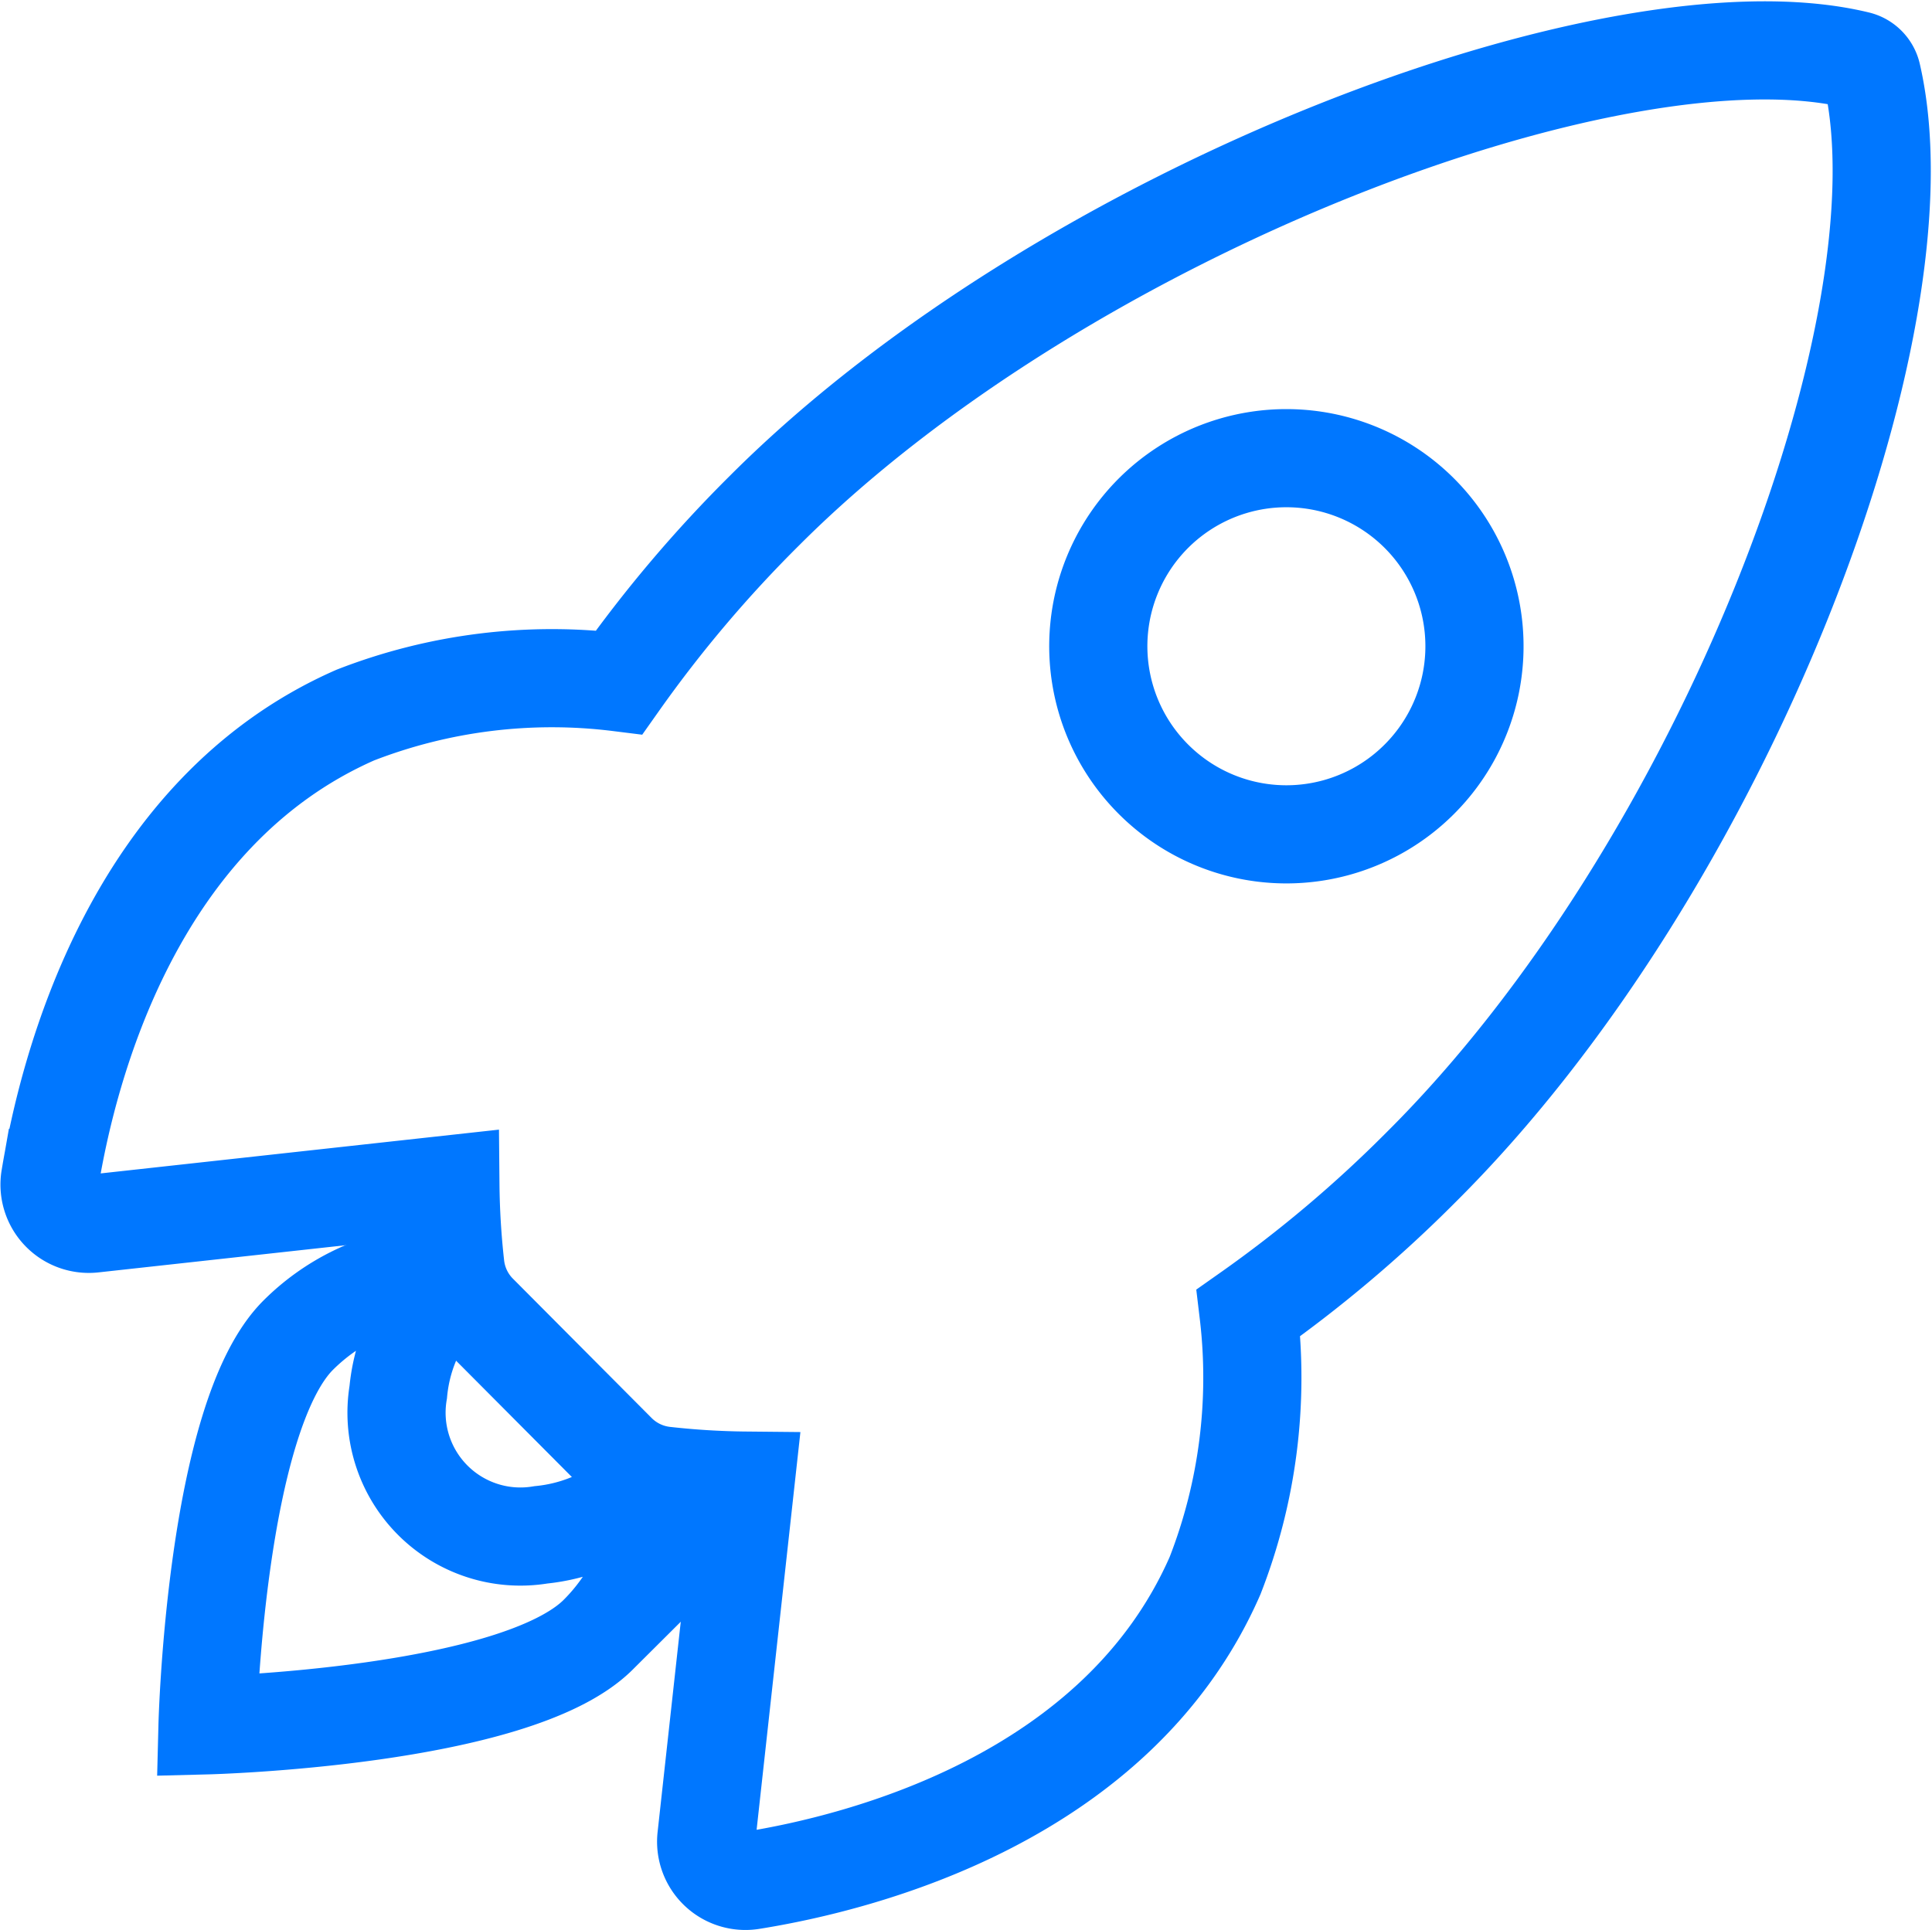 <svg xmlns="http://www.w3.org/2000/svg" width="29.521" height="29.499" viewBox="0 0 29.521 29.499"><defs><style>.a{fill:none;stroke:#07f;stroke-width:1.5px;}</style></defs><g transform="translate(-2.613 -2.602)"><path class="a" d="M31.218,3.752A.3.3,0,0,0,31,3.523c-3.66-.895-12.119,2.295-16.7,6.877a19.807,19.807,0,0,0-2.227,2.631,8.288,8.288,0,0,0-4.031.5c-3.4,1.494-4.387,5.4-4.663,7.072a.6.6,0,0,0,.659.7l5.457-.6a12.131,12.131,0,0,0,.074,1.231,1.221,1.221,0,0,0,.357.747L12.035,24.8a1.221,1.221,0,0,0,.747.357,12.109,12.109,0,0,0,1.225.074l-.6,5.45a.6.6,0,0,0,.7.659c1.675-.269,5.585-1.258,7.072-4.656a8.325,8.325,0,0,0,.511-4.017,19.838,19.838,0,0,0,2.638-2.227C28.931,15.864,32.1,7.594,31.218,3.752ZM20.237,14.511a2.874,2.874,0,1,1,4.064,0A2.871,2.871,0,0,1,20.237,14.511Z" transform="translate(0 0)"/><path class="a" d="M12.27,26.754h0a2.667,2.667,0,0,1-1.392.563,1.893,1.893,0,0,1-2.18-2.18,2.615,2.615,0,0,1,.555-1.385l.007-.007a.235.235,0,0,0-.2-.4,3.232,3.232,0,0,0-1.891.921c-1.266,1.266-1.385,5.962-1.385,5.962s4.7-.12,5.97-1.385a3.211,3.211,0,0,0,.921-1.891A.241.241,0,0,0,12.27,26.754Z" transform="translate(0 -1.257)"/></g></svg>
